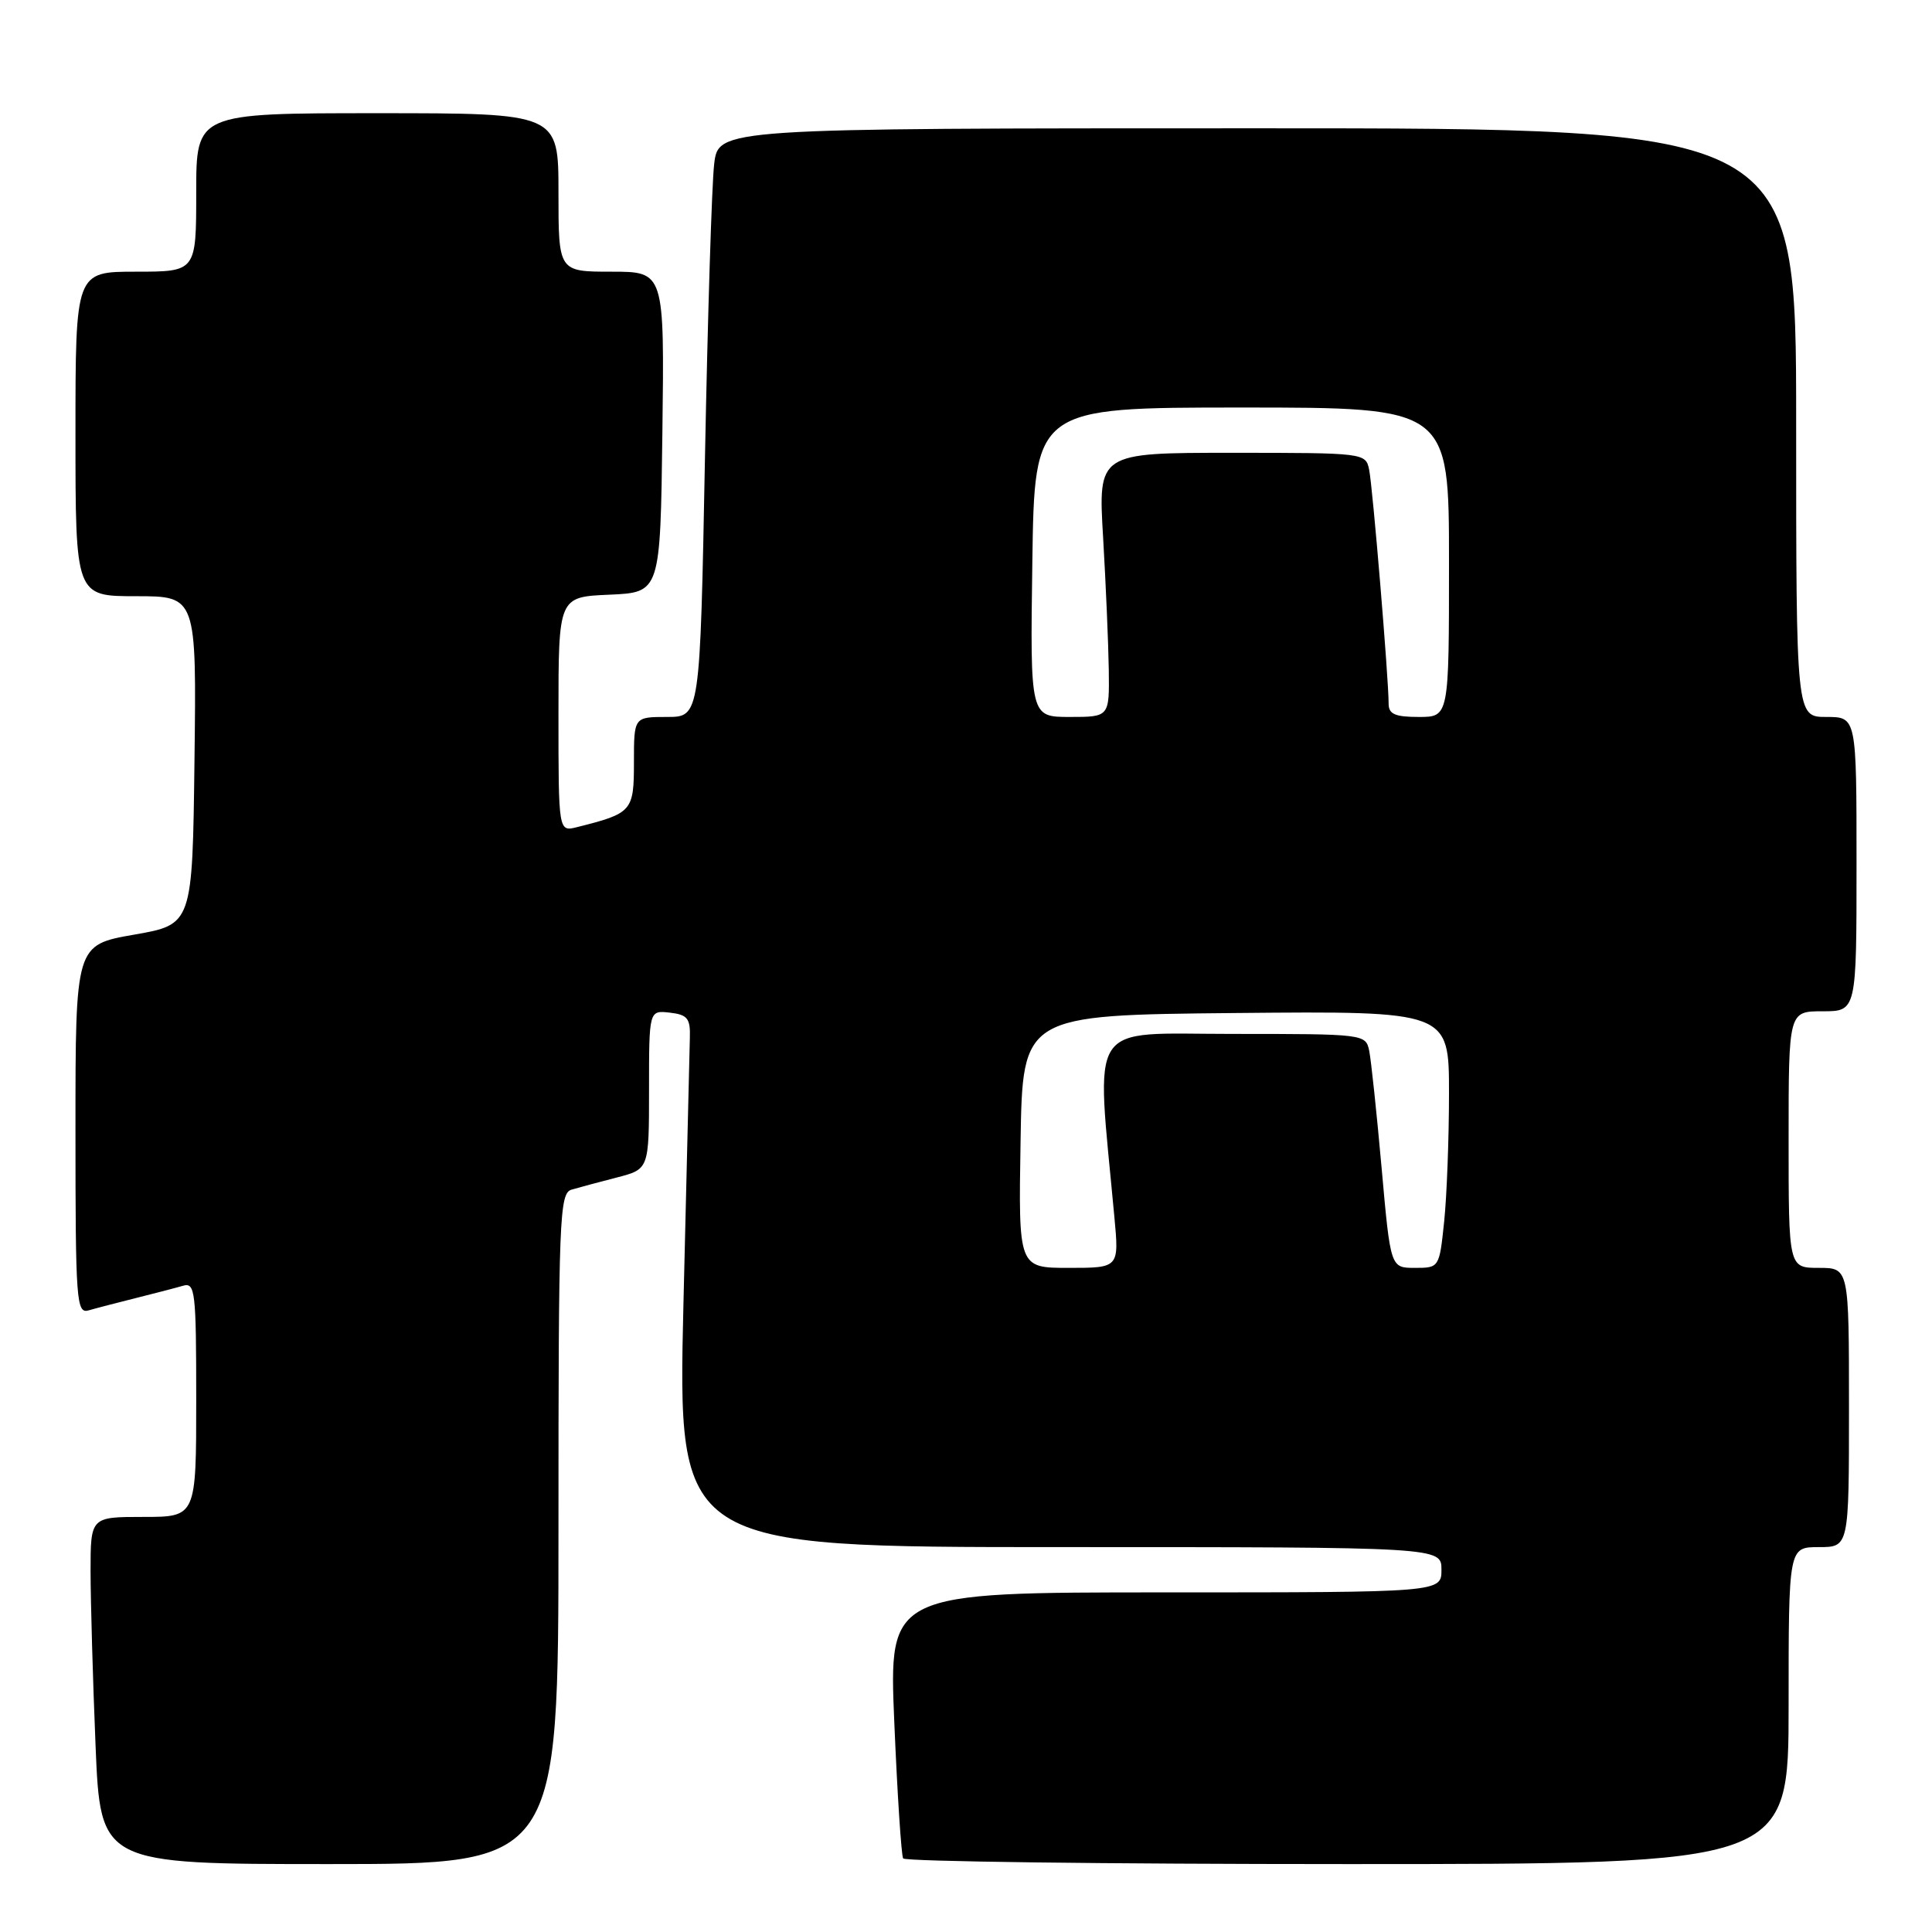 <?xml version="1.0" encoding="UTF-8" standalone="no"?>
<!DOCTYPE svg PUBLIC "-//W3C//DTD SVG 1.1//EN" "http://www.w3.org/Graphics/SVG/1.1/DTD/svg11.dtd" >
<svg xmlns="http://www.w3.org/2000/svg" xmlns:xlink="http://www.w3.org/1999/xlink" version="1.1" viewBox="0 0 256 256">
 <g >
 <path fill="currentColor"
d=" M 74.00 202.57 C 74.00 161.11 74.12 158.10 75.75 157.63 C 76.71 157.35 79.41 156.62 81.75 156.02 C 86.00 154.92 86.00 154.92 86.00 144.40 C 86.00 133.87 86.00 133.87 88.75 134.18 C 91.09 134.45 91.49 134.94 91.41 137.50 C 91.36 139.15 90.98 155.01 90.56 172.75 C 89.80 205.00 89.80 205.00 140.40 205.00 C 191.00 205.00 191.00 205.00 191.00 208.00 C 191.00 211.00 191.00 211.00 154.39 211.00 C 117.77 211.00 117.77 211.00 118.50 228.25 C 118.90 237.74 119.43 245.84 119.67 246.25 C 119.92 246.66 146.42 247.00 178.56 247.00 C 237.00 247.00 237.00 247.00 237.00 226.00 C 237.00 205.00 237.00 205.00 241.00 205.00 C 245.00 205.00 245.00 205.00 245.00 186.50 C 245.00 168.00 245.00 168.00 241.00 168.00 C 237.00 168.00 237.00 168.00 237.00 151.00 C 237.00 134.00 237.00 134.00 241.50 134.00 C 246.00 134.00 246.00 134.00 246.00 114.50 C 246.00 95.00 246.00 95.00 242.00 95.00 C 238.00 95.00 238.00 95.00 238.00 56.00 C 238.00 17.00 238.00 17.00 166.59 17.00 C 95.19 17.00 95.19 17.00 94.63 21.75 C 94.32 24.36 93.77 41.91 93.41 60.75 C 92.76 95.00 92.76 95.00 88.38 95.00 C 84.00 95.00 84.00 95.00 84.00 101.02 C 84.00 107.50 83.76 107.77 76.46 109.60 C 74.00 110.22 74.00 110.22 74.00 94.65 C 74.00 79.09 74.00 79.09 80.75 78.80 C 87.50 78.50 87.50 78.50 87.77 57.25 C 88.04 36.00 88.04 36.00 81.02 36.00 C 74.00 36.00 74.00 36.00 74.00 25.50 C 74.00 15.00 74.00 15.00 50.00 15.00 C 26.00 15.00 26.00 15.00 26.00 25.50 C 26.00 36.00 26.00 36.00 18.00 36.00 C 10.00 36.00 10.00 36.00 10.00 57.50 C 10.00 79.00 10.00 79.00 18.02 79.00 C 26.04 79.00 26.04 79.00 25.77 100.75 C 25.50 122.50 25.50 122.50 17.75 123.85 C 10.00 125.21 10.00 125.21 10.00 149.67 C 10.00 172.50 10.12 174.10 11.75 173.63 C 12.71 173.35 15.52 172.62 18.00 172.00 C 20.48 171.38 23.29 170.65 24.25 170.37 C 25.86 169.90 26.00 171.08 26.00 185.43 C 26.00 201.00 26.00 201.00 19.00 201.00 C 12.00 201.00 12.00 201.00 12.00 208.25 C 12.01 212.24 12.30 222.59 12.66 231.25 C 13.31 247.00 13.31 247.00 43.66 247.00 C 74.00 247.00 74.00 247.00 74.00 202.57 Z  M 135.23 151.25 C 135.50 134.50 135.50 134.50 163.75 134.23 C 192.00 133.97 192.00 133.97 192.00 144.84 C 192.00 150.82 191.71 158.47 191.36 161.85 C 190.72 167.98 190.71 168.00 187.48 168.00 C 184.25 168.00 184.25 168.00 183.07 154.75 C 182.42 147.46 181.68 140.49 181.43 139.25 C 180.97 137.02 180.81 137.00 163.33 137.00 C 143.79 137.00 145.22 134.78 147.66 161.25 C 148.29 168.00 148.29 168.00 141.62 168.00 C 134.95 168.00 134.95 168.00 135.23 151.25 Z  M 136.79 74.50 C 137.08 54.00 137.08 54.00 164.54 54.00 C 192.00 54.00 192.00 54.00 192.00 74.50 C 192.00 95.00 192.00 95.00 188.00 95.00 C 184.86 95.00 184.00 94.63 184.00 93.25 C 184.01 90.01 181.89 64.52 181.42 62.25 C 180.97 60.02 180.82 60.00 163.23 60.00 C 145.50 60.00 145.50 60.00 146.17 71.25 C 146.53 77.44 146.87 85.31 146.92 88.75 C 147.00 95.00 147.00 95.00 141.75 95.00 C 136.50 95.00 136.50 95.00 136.79 74.50 Z "/>
</g>
</svg>